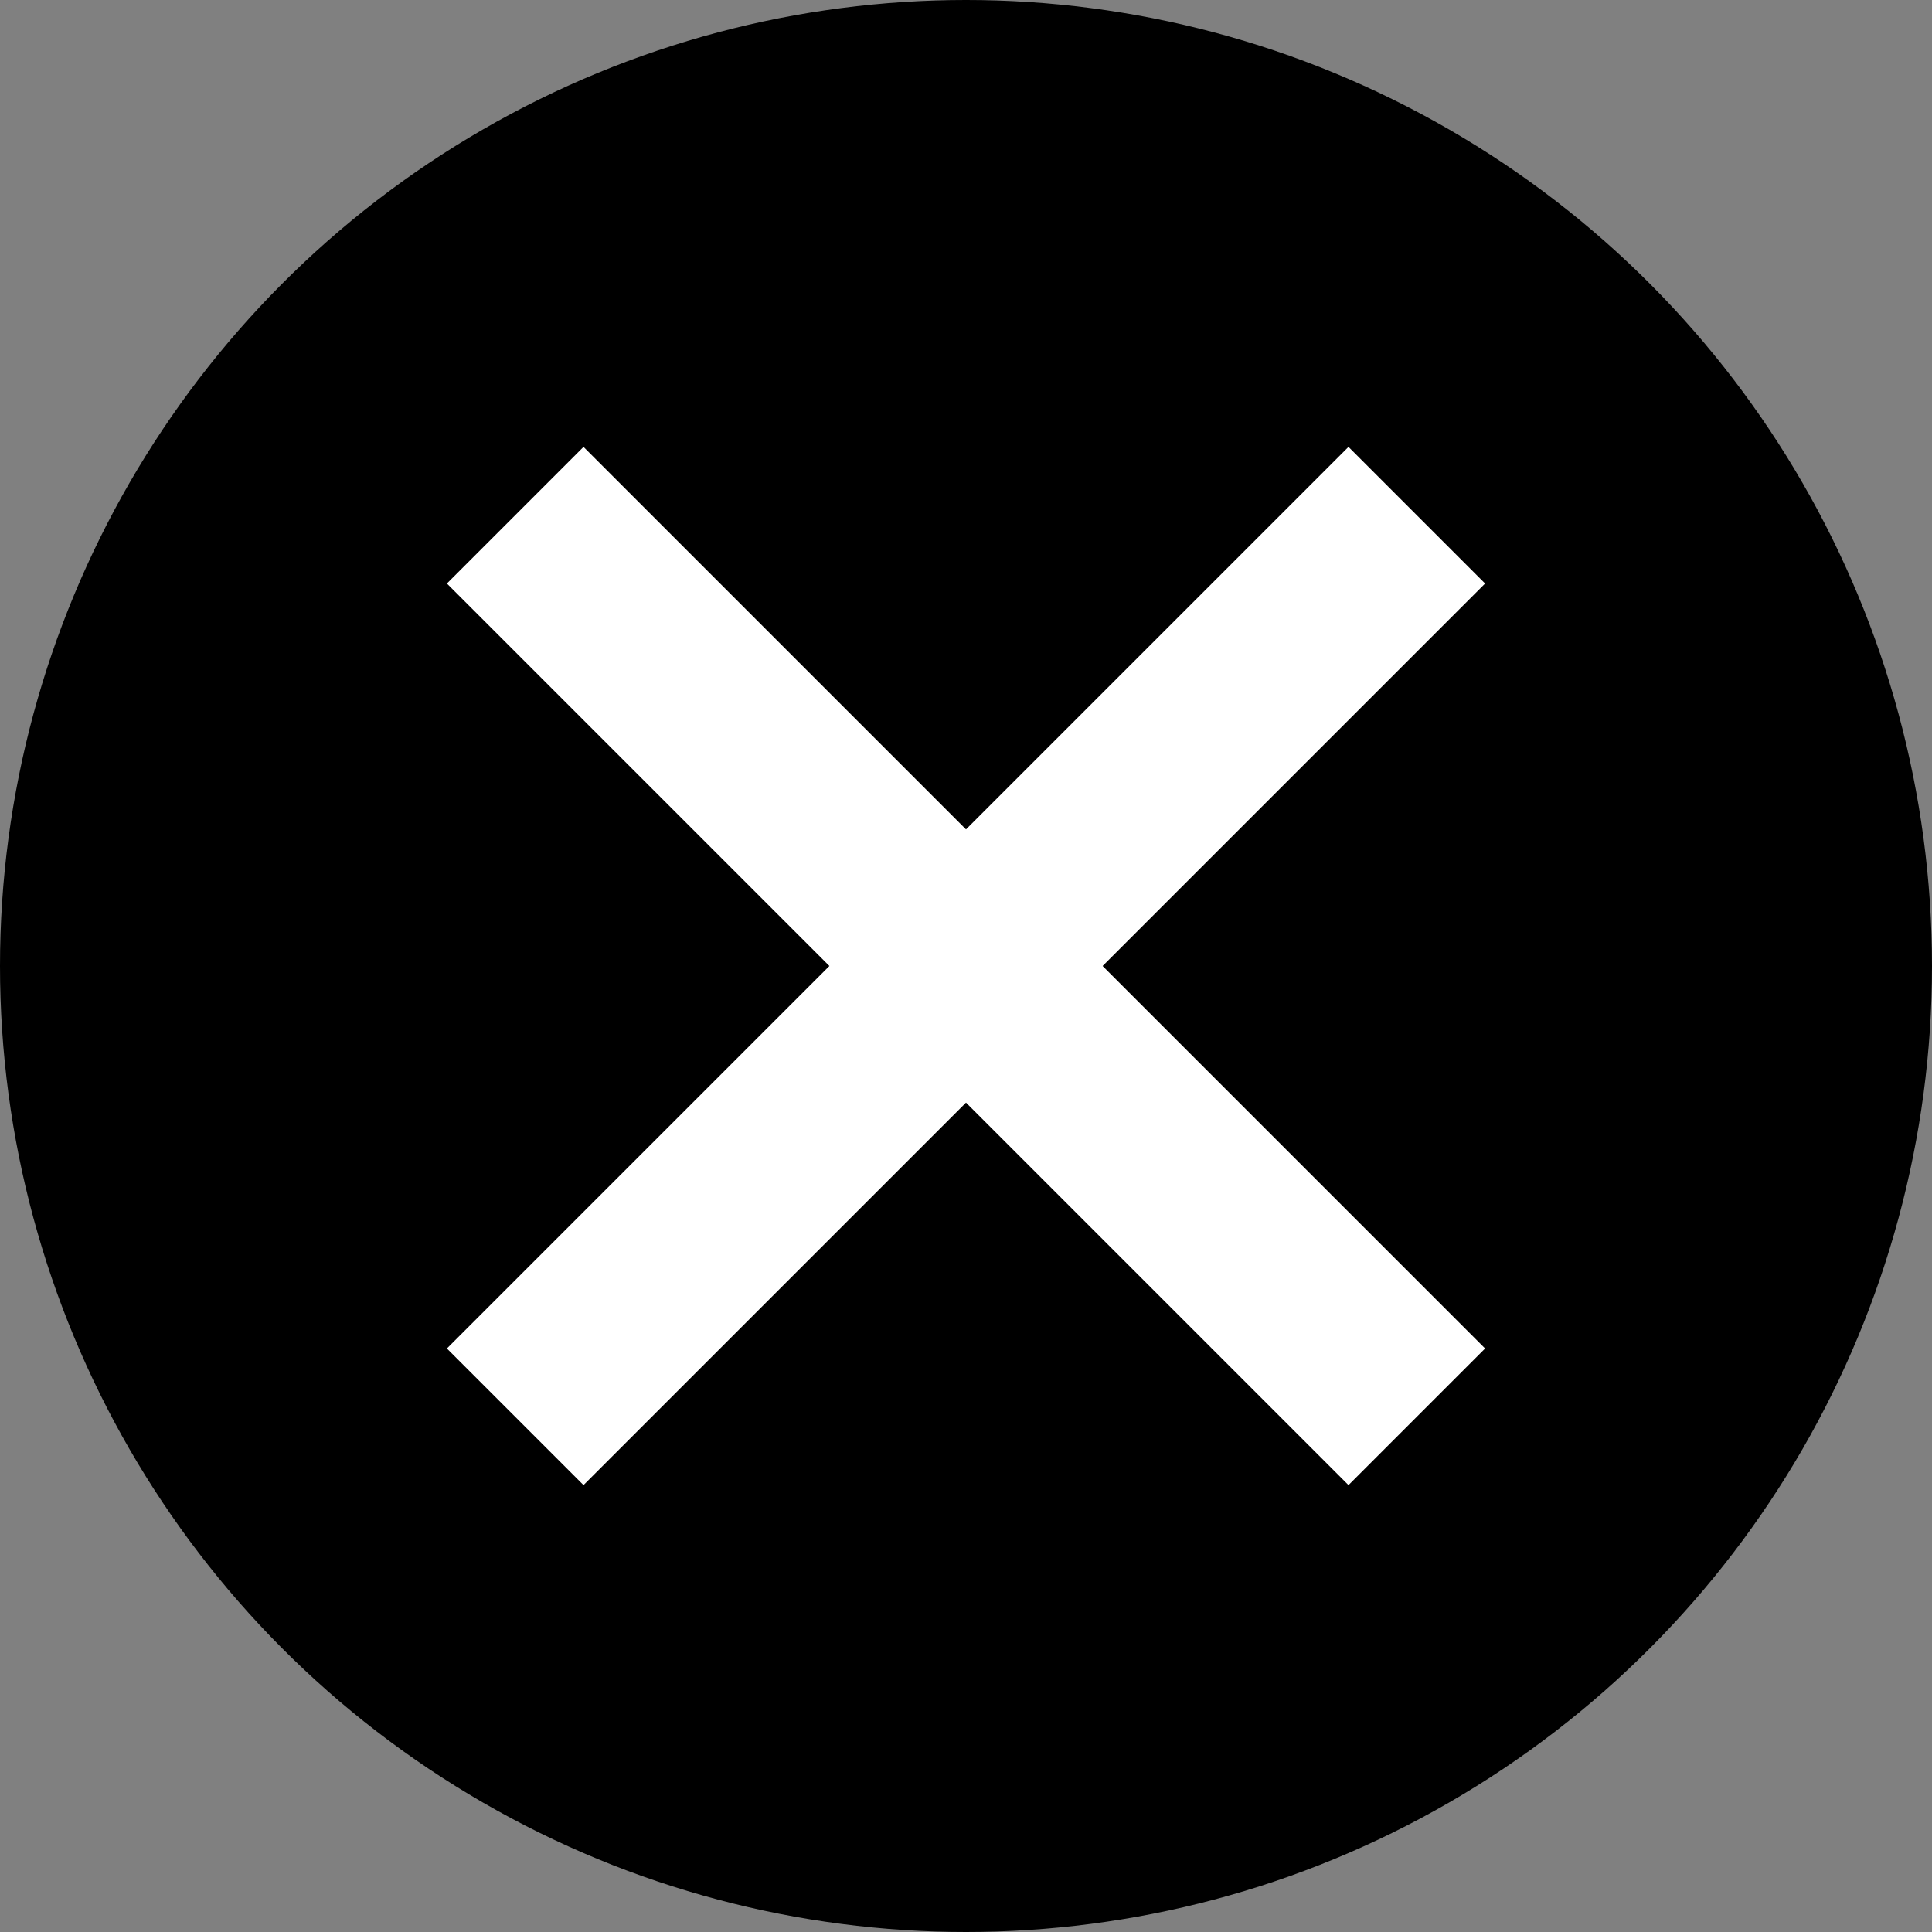<!-- Generated by illa914@gmail.com -->
<svg xmlns="http://www.w3.org/2000/svg" version="1.1" viewBox="0 0 30 30"><rect x="0" y="0" width="30" height="30" fill="#808080" stroke="none"/><defs><style>.panna-20180822-1{fill:#000000;}.panna-20180822-2{fill:#ffffff;stroke:rgb(255,255,255);stroke-width:3}</style></defs><circle class="panna-20180822-1" cx="15" cy="15" r="15"/><line class="panna-20180822-2" x1="8" y1="8" x2="22" y2="22"/><line class="panna-20180822-2" x1="8" y1="22" x2="22" y2="8"/></svg>